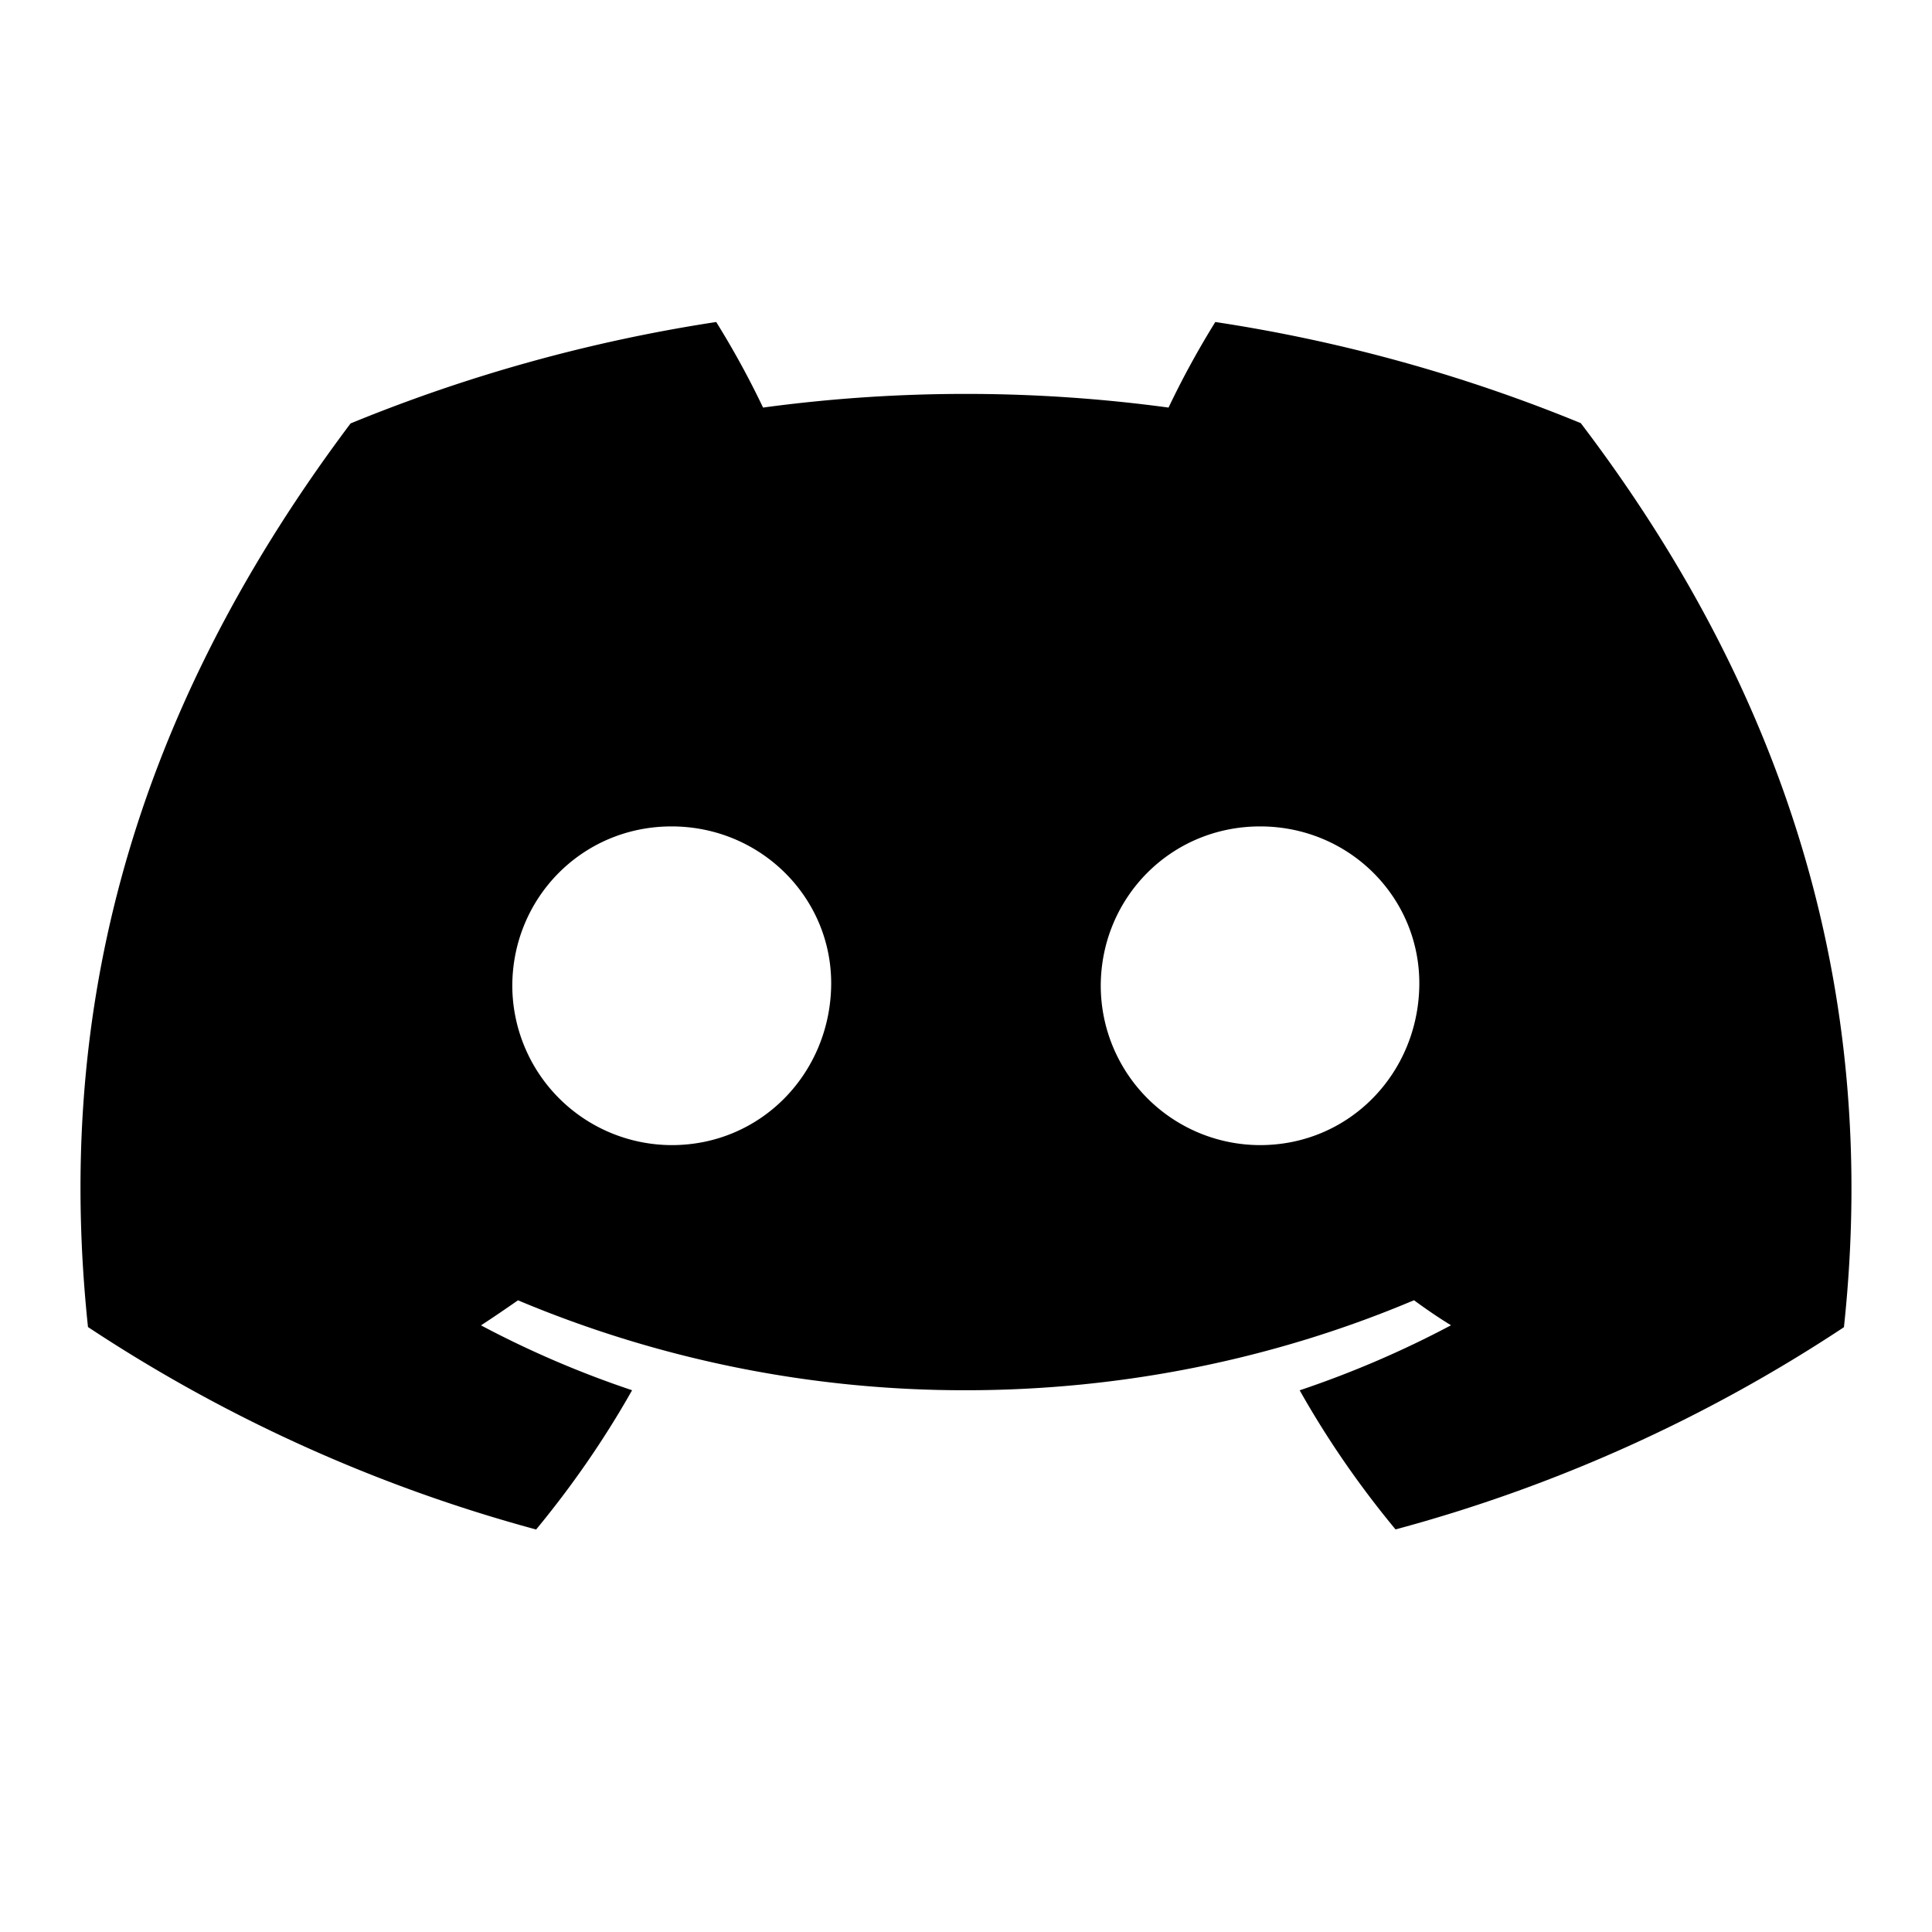 <svg xmlns="http://www.w3.org/2000/svg" viewBox="0 0 24 24"><path d="M19.636 5.256A19.712 19.712 0 0 0 15.097 4c-.214.345-.408.7-.581 1.063a18.768 18.768 0 0 0-5.037 0A10.842 10.842 0 0 0 8.897 4a19.85 19.85 0 0 0-4.542 1.26C1.483 9.082.705 12.81 1.093 16.485A19.158 19.158 0 0 0 6.66 19c.45-.545.85-1.124 1.192-1.73a12.395 12.395 0 0 1-1.877-.806c.157-.102.311-.208.46-.311A14.308 14.308 0 0 0 12 17.27c1.924 0 3.824-.382 5.565-1.118.15.11.304.216.46.311-.6.319-1.229.589-1.88.808.341.605.74 1.184 1.191 1.728a19.071 19.071 0 0 0 5.57-2.512c.457-4.263-.78-7.957-3.27-11.232m-11.29 8.97a1.985 1.985 0 0 1-1.982-1.976c0-1.09.865-1.983 1.978-1.983s2.002.894 1.983 1.983c-.02 1.09-.874 1.976-1.98 1.976m7.309 0a1.982 1.982 0 0 1-1.98-1.976c0-1.09.865-1.983 1.98-1.983 1.114 0 1.996.894 1.977 1.983-.019 1.09-.872 1.976-1.978 1.976"/></svg>
